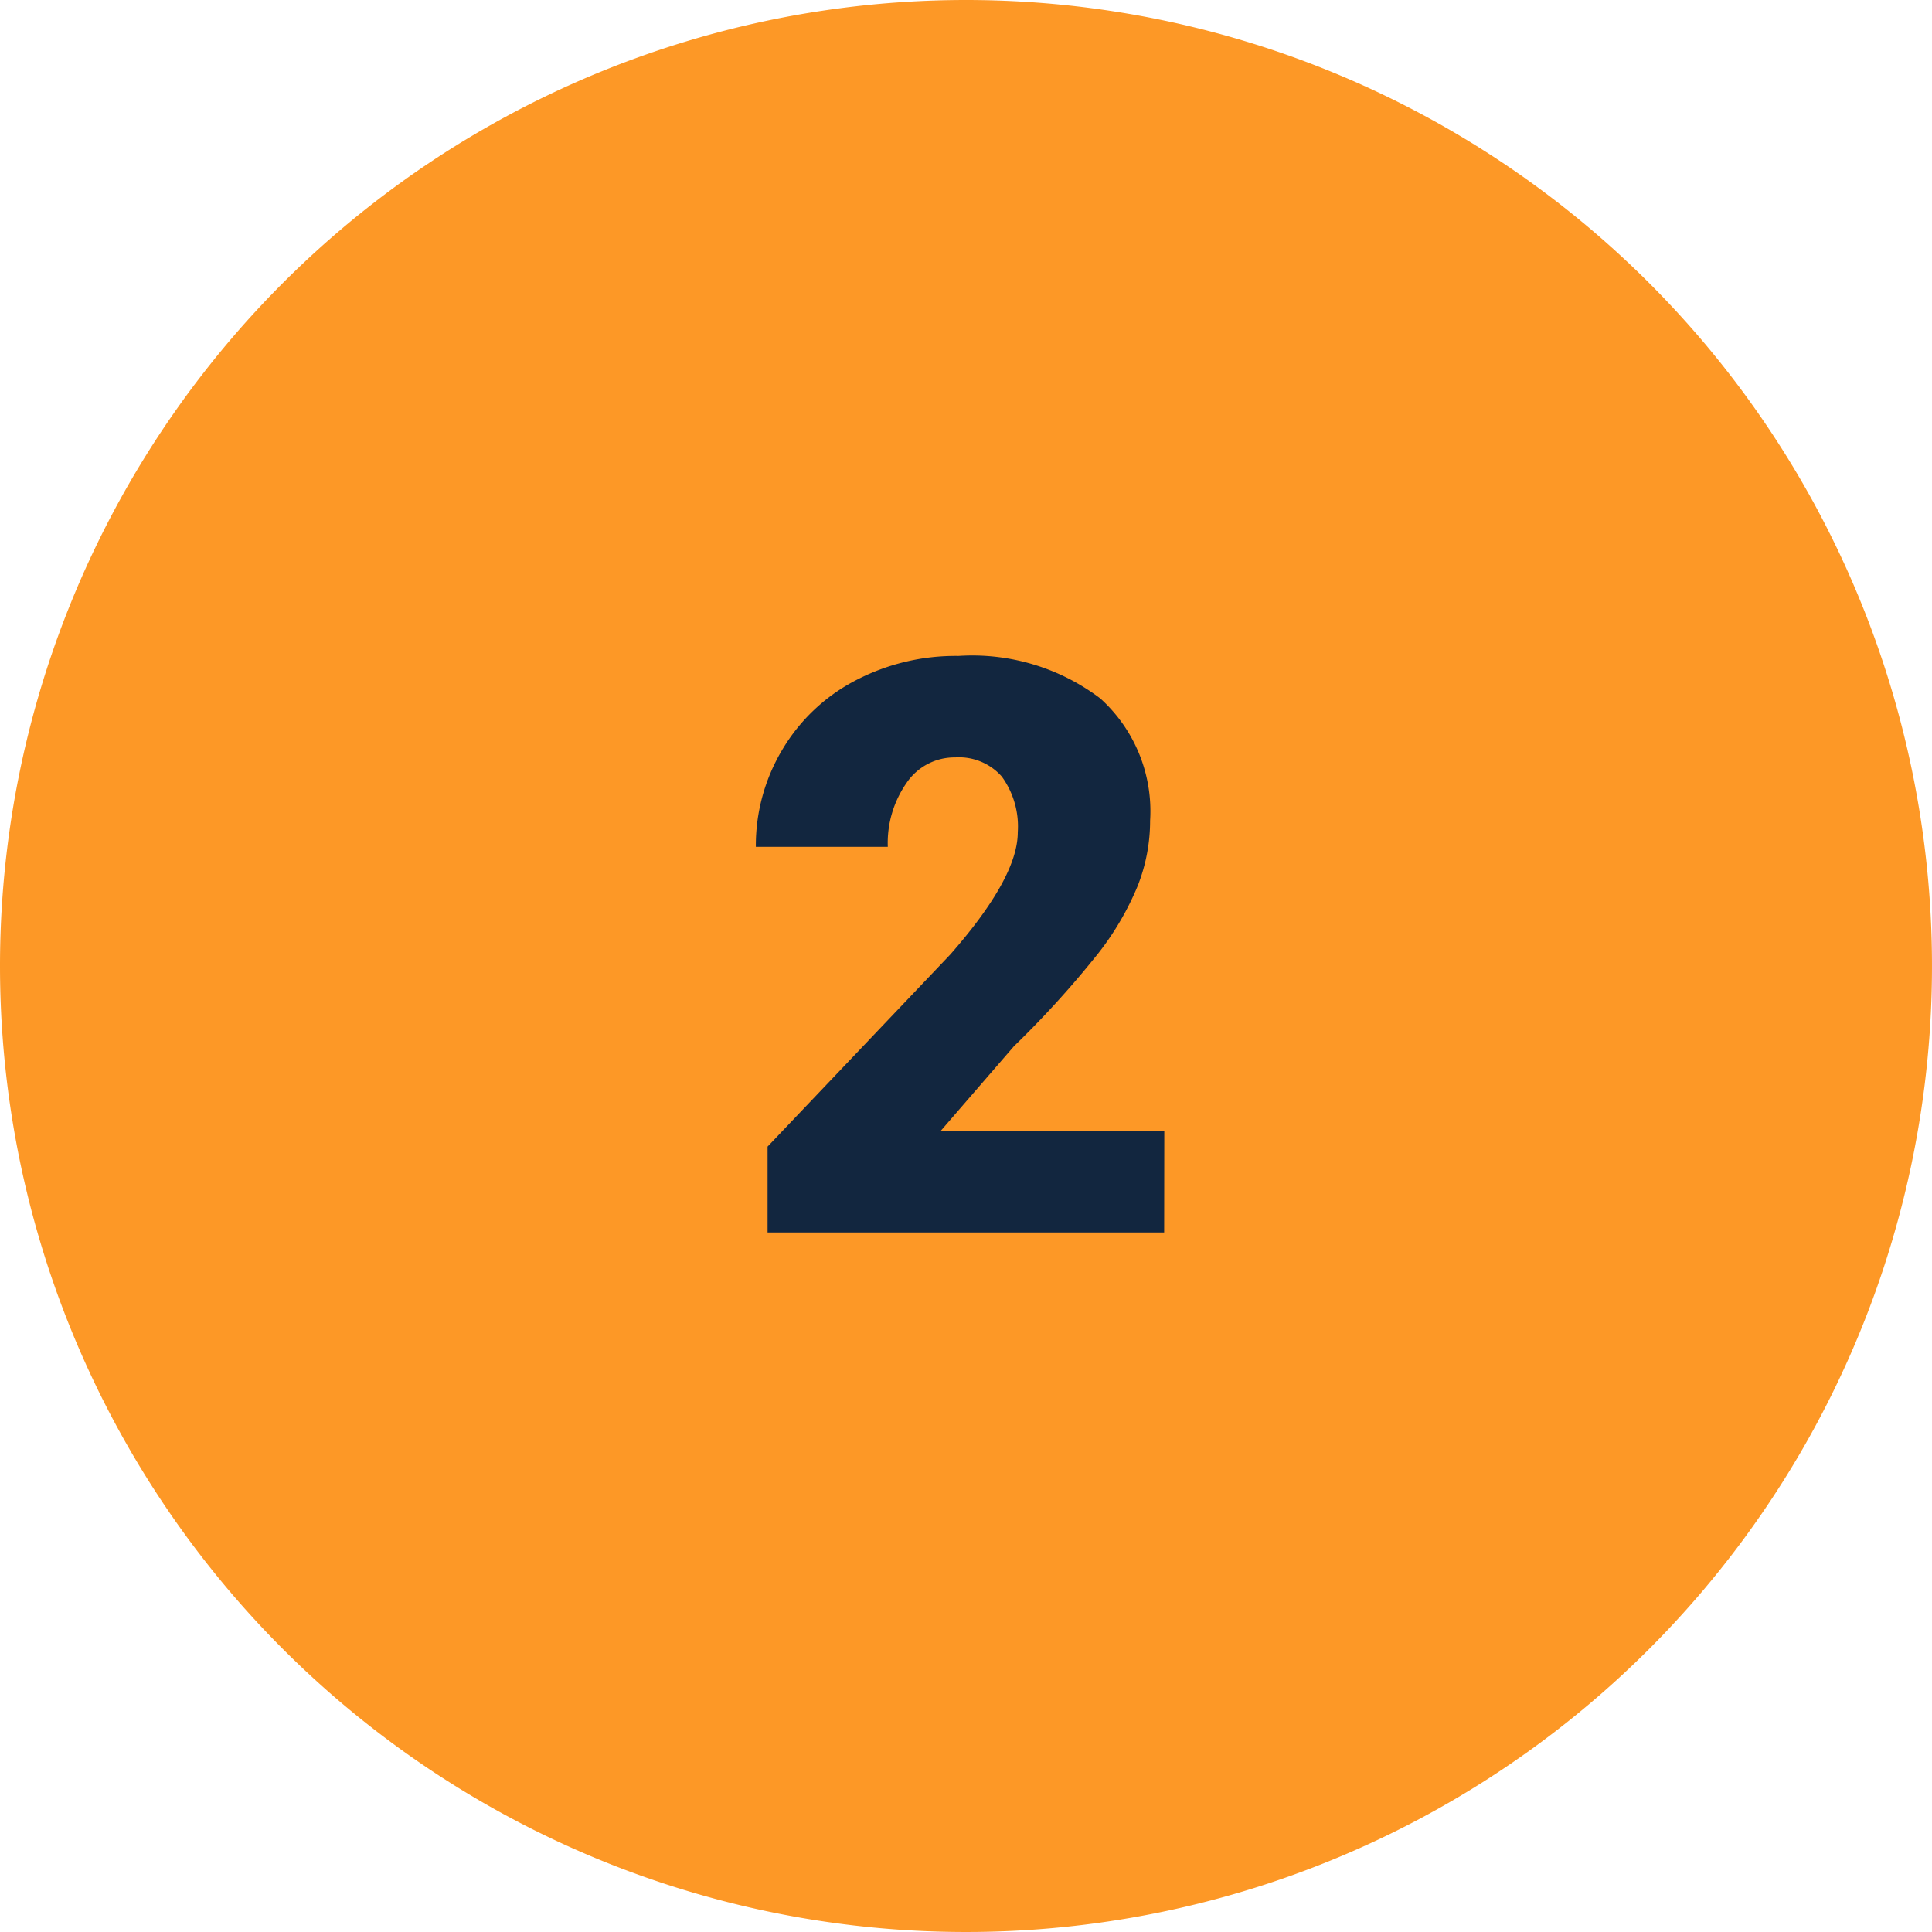 <svg xmlns="http://www.w3.org/2000/svg" width="58" height="58" viewBox="0 0 58 58">
  <g id="Grupo_1118342" data-name="Grupo 1118342" transform="translate(-222.051 -4544)">
    <path id="Trazado_911305" data-name="Trazado 911305" d="M29,0A29,29,0,1,1,0,29,29,29,0,0,1,29,0Z" transform="translate(222.051 4544)" fill="#fd9826"/>
    <path id="Trazado_911306" data-name="Trazado 911306" d="M12.949,0H1.043V-2.578L6.527-8.344q2.027-2.309,2.027-3.668a2.551,2.551,0,0,0-.48-1.676,1.715,1.715,0,0,0-1.395-.574,1.737,1.737,0,0,0-1.465.768,3.155,3.155,0,0,0-.562,1.916H.691a5.6,5.6,0,0,1,.785-2.9,5.506,5.506,0,0,1,2.18-2.08,6.475,6.475,0,0,1,3.117-.75,6.369,6.369,0,0,1,4.26,1.277,4.56,4.56,0,0,1,1.494,3.668,5.326,5.326,0,0,1-.375,1.963,8.608,8.608,0,0,1-1.166,2A29.372,29.372,0,0,1,8.438-5.59l-2.2,2.543h6.715Z" transform="translate(244.051 4581)" fill="#12263f"/>
  </g>
</svg>
